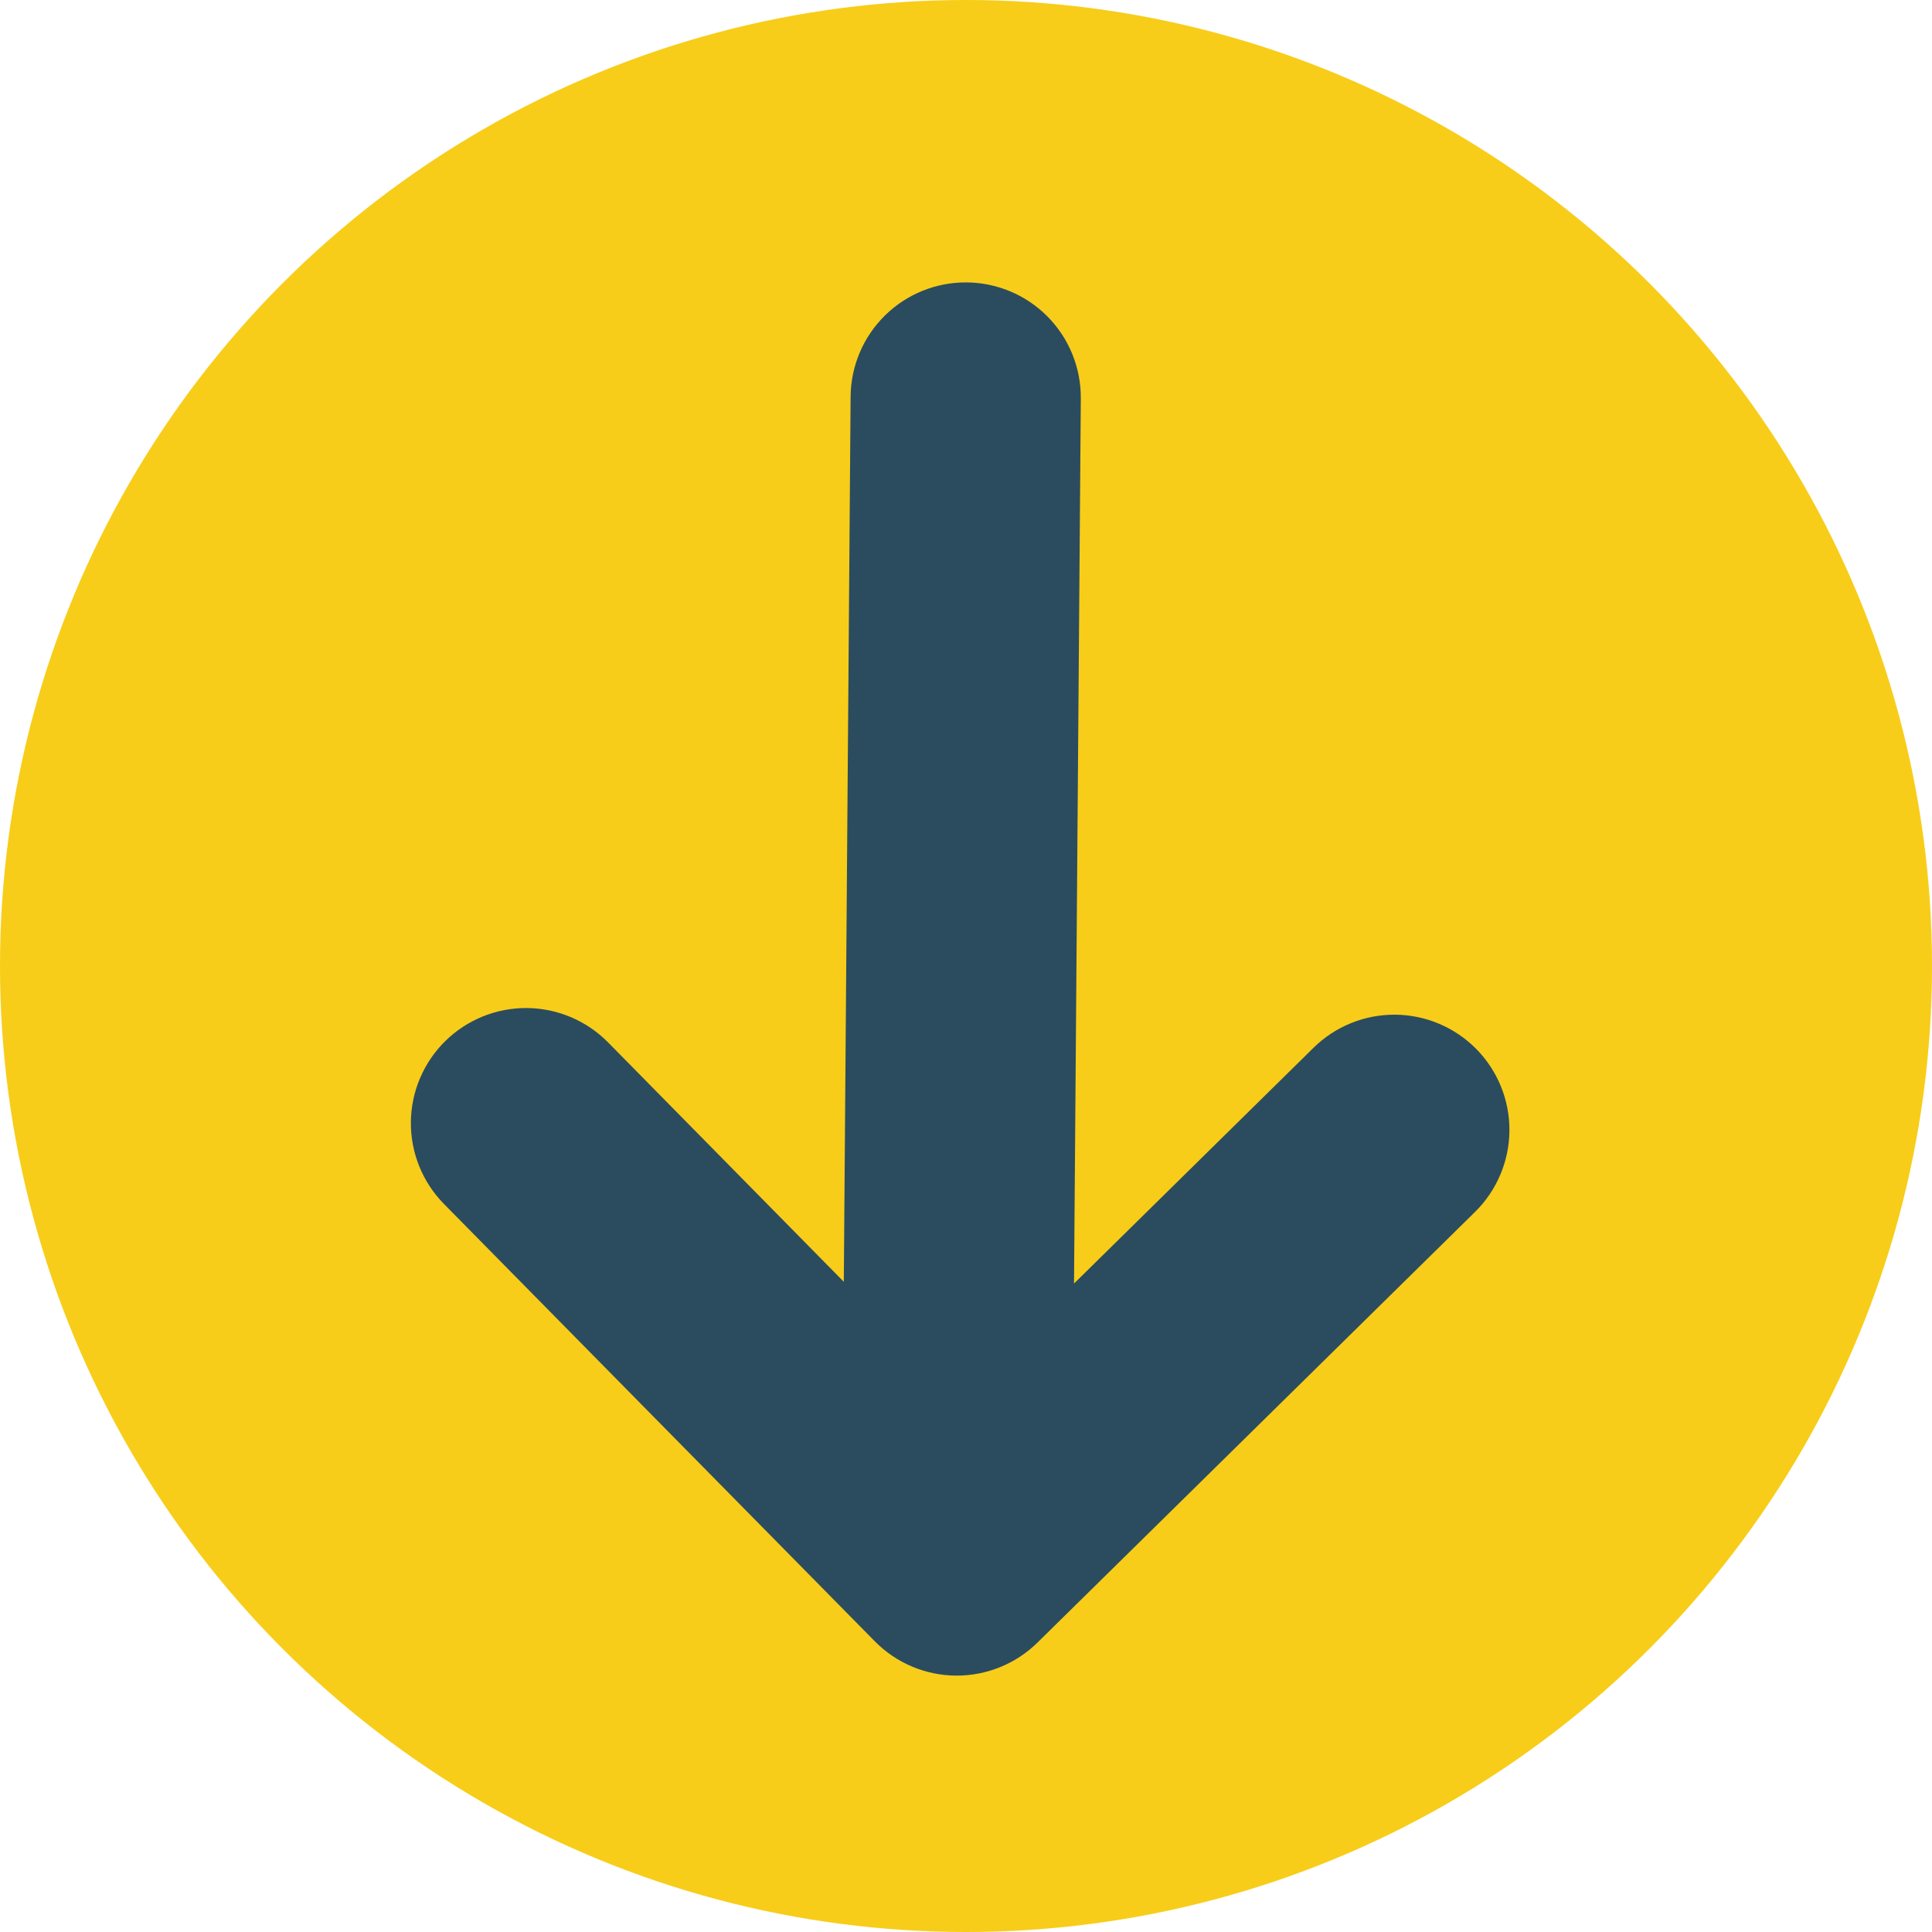 <svg width="144" height="144" viewBox="0 0 144 144" fill="none" xmlns="http://www.w3.org/2000/svg">
<circle opacity="0.9" cx="72" cy="72" r="72" fill="#F6C800"/>
<path d="M65.204 122.334C66.8 123.953 68.974 124.872 71.247 124.89C73.521 124.907 75.708 124.022 77.329 122.427L109.944 90.326C111.565 88.729 112.486 86.553 112.504 84.277C112.521 82.001 111.634 79.811 110.037 78.189C108.44 76.568 106.264 75.647 103.988 75.629C101.712 75.612 99.522 76.499 97.9 78.097L80.051 95.668L80.557 29.694C80.574 27.419 79.687 25.23 78.091 23.608C76.494 21.987 74.319 21.067 72.044 21.049C69.768 21.032 67.579 21.919 65.958 23.515C64.337 25.112 63.416 27.287 63.399 29.563L62.893 95.537L45.321 77.693C44.53 76.89 43.589 76.251 42.551 75.812C41.513 75.372 40.399 75.142 39.272 75.133C38.145 75.124 37.027 75.338 35.983 75.761C34.938 76.185 33.987 76.809 33.184 77.6C32.381 78.391 31.742 79.332 31.303 80.37C30.863 81.408 30.633 82.522 30.624 83.649C30.616 84.776 30.829 85.894 31.252 86.939C31.676 87.983 32.3 88.934 33.091 89.737L65.204 122.334Z" fill="#2B4C5F"/>
</svg>
